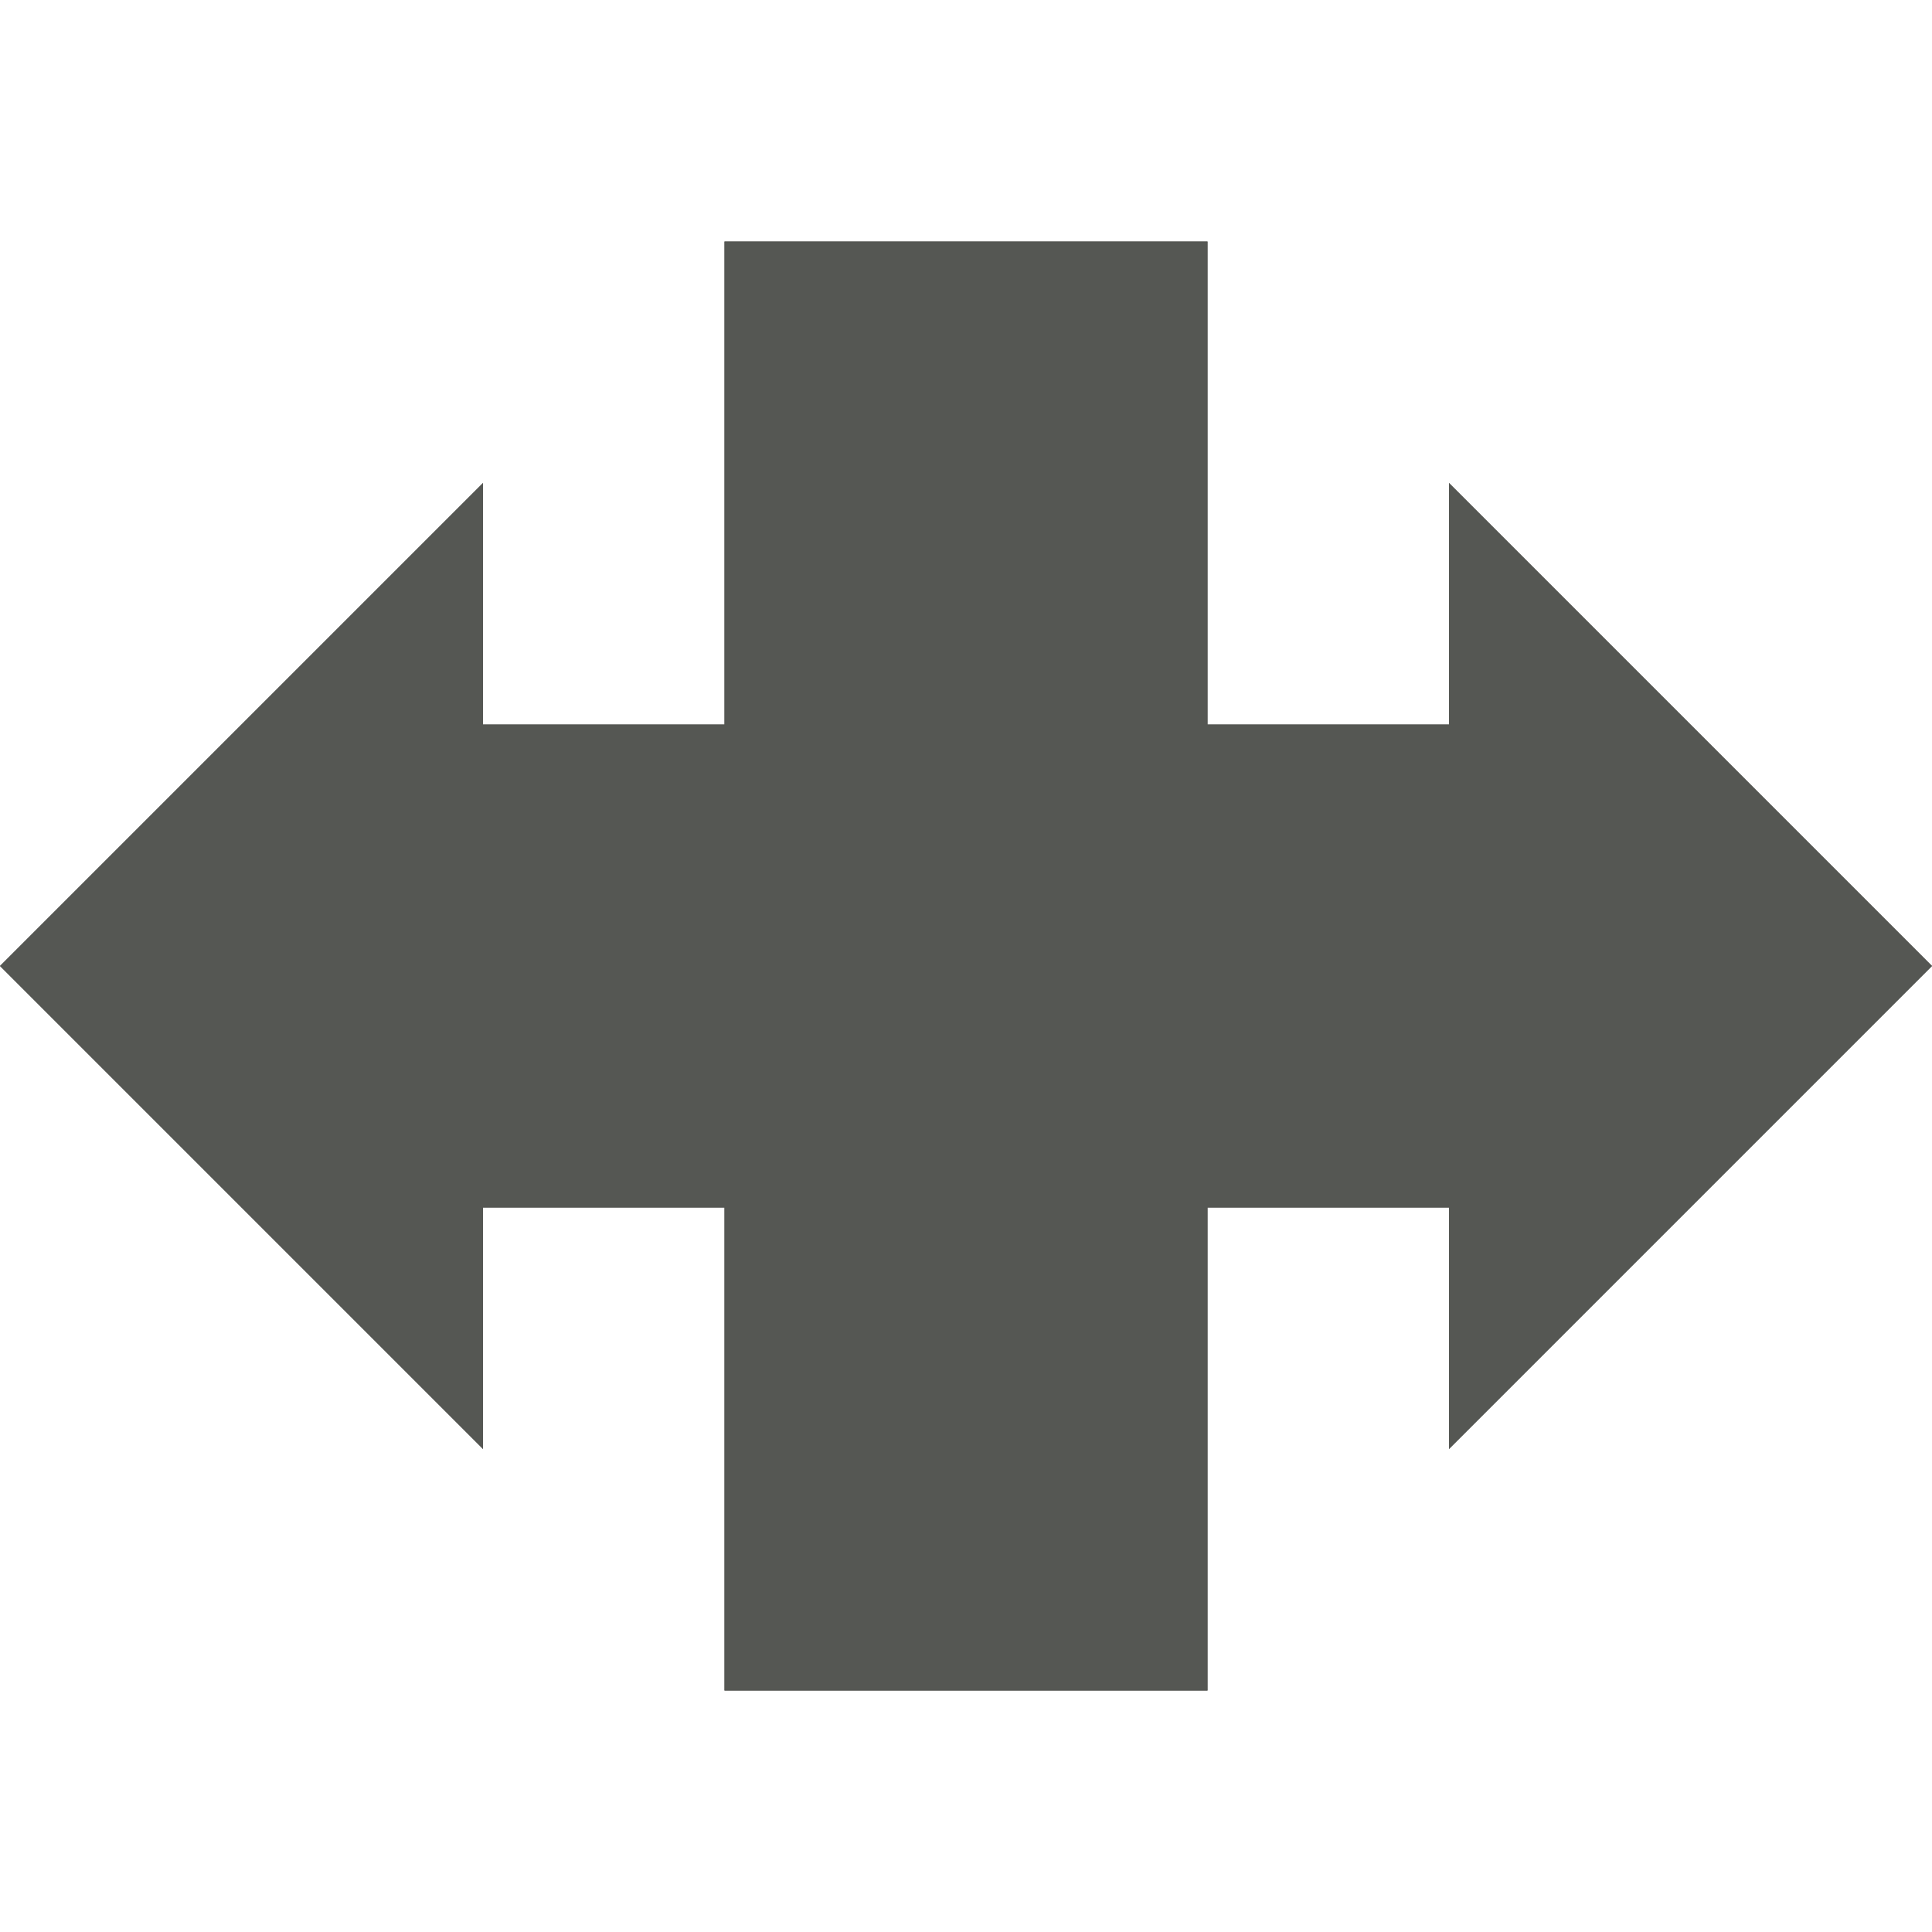 <svg viewBox="0 0 16 16" xmlns="http://www.w3.org/2000/svg"><g fill="#555753"><path d="m16 8-4-4v2h-2v-4h-4v4h-2v-2l-4 4 4 4v-2h2v4h4v-4h2v2z"/><path d="m16 8-4-4v2h-2v-4h-4v4h-2v-2l-4 4 4 4v-2h2v4h4v-4h2v2z"/></g></svg>